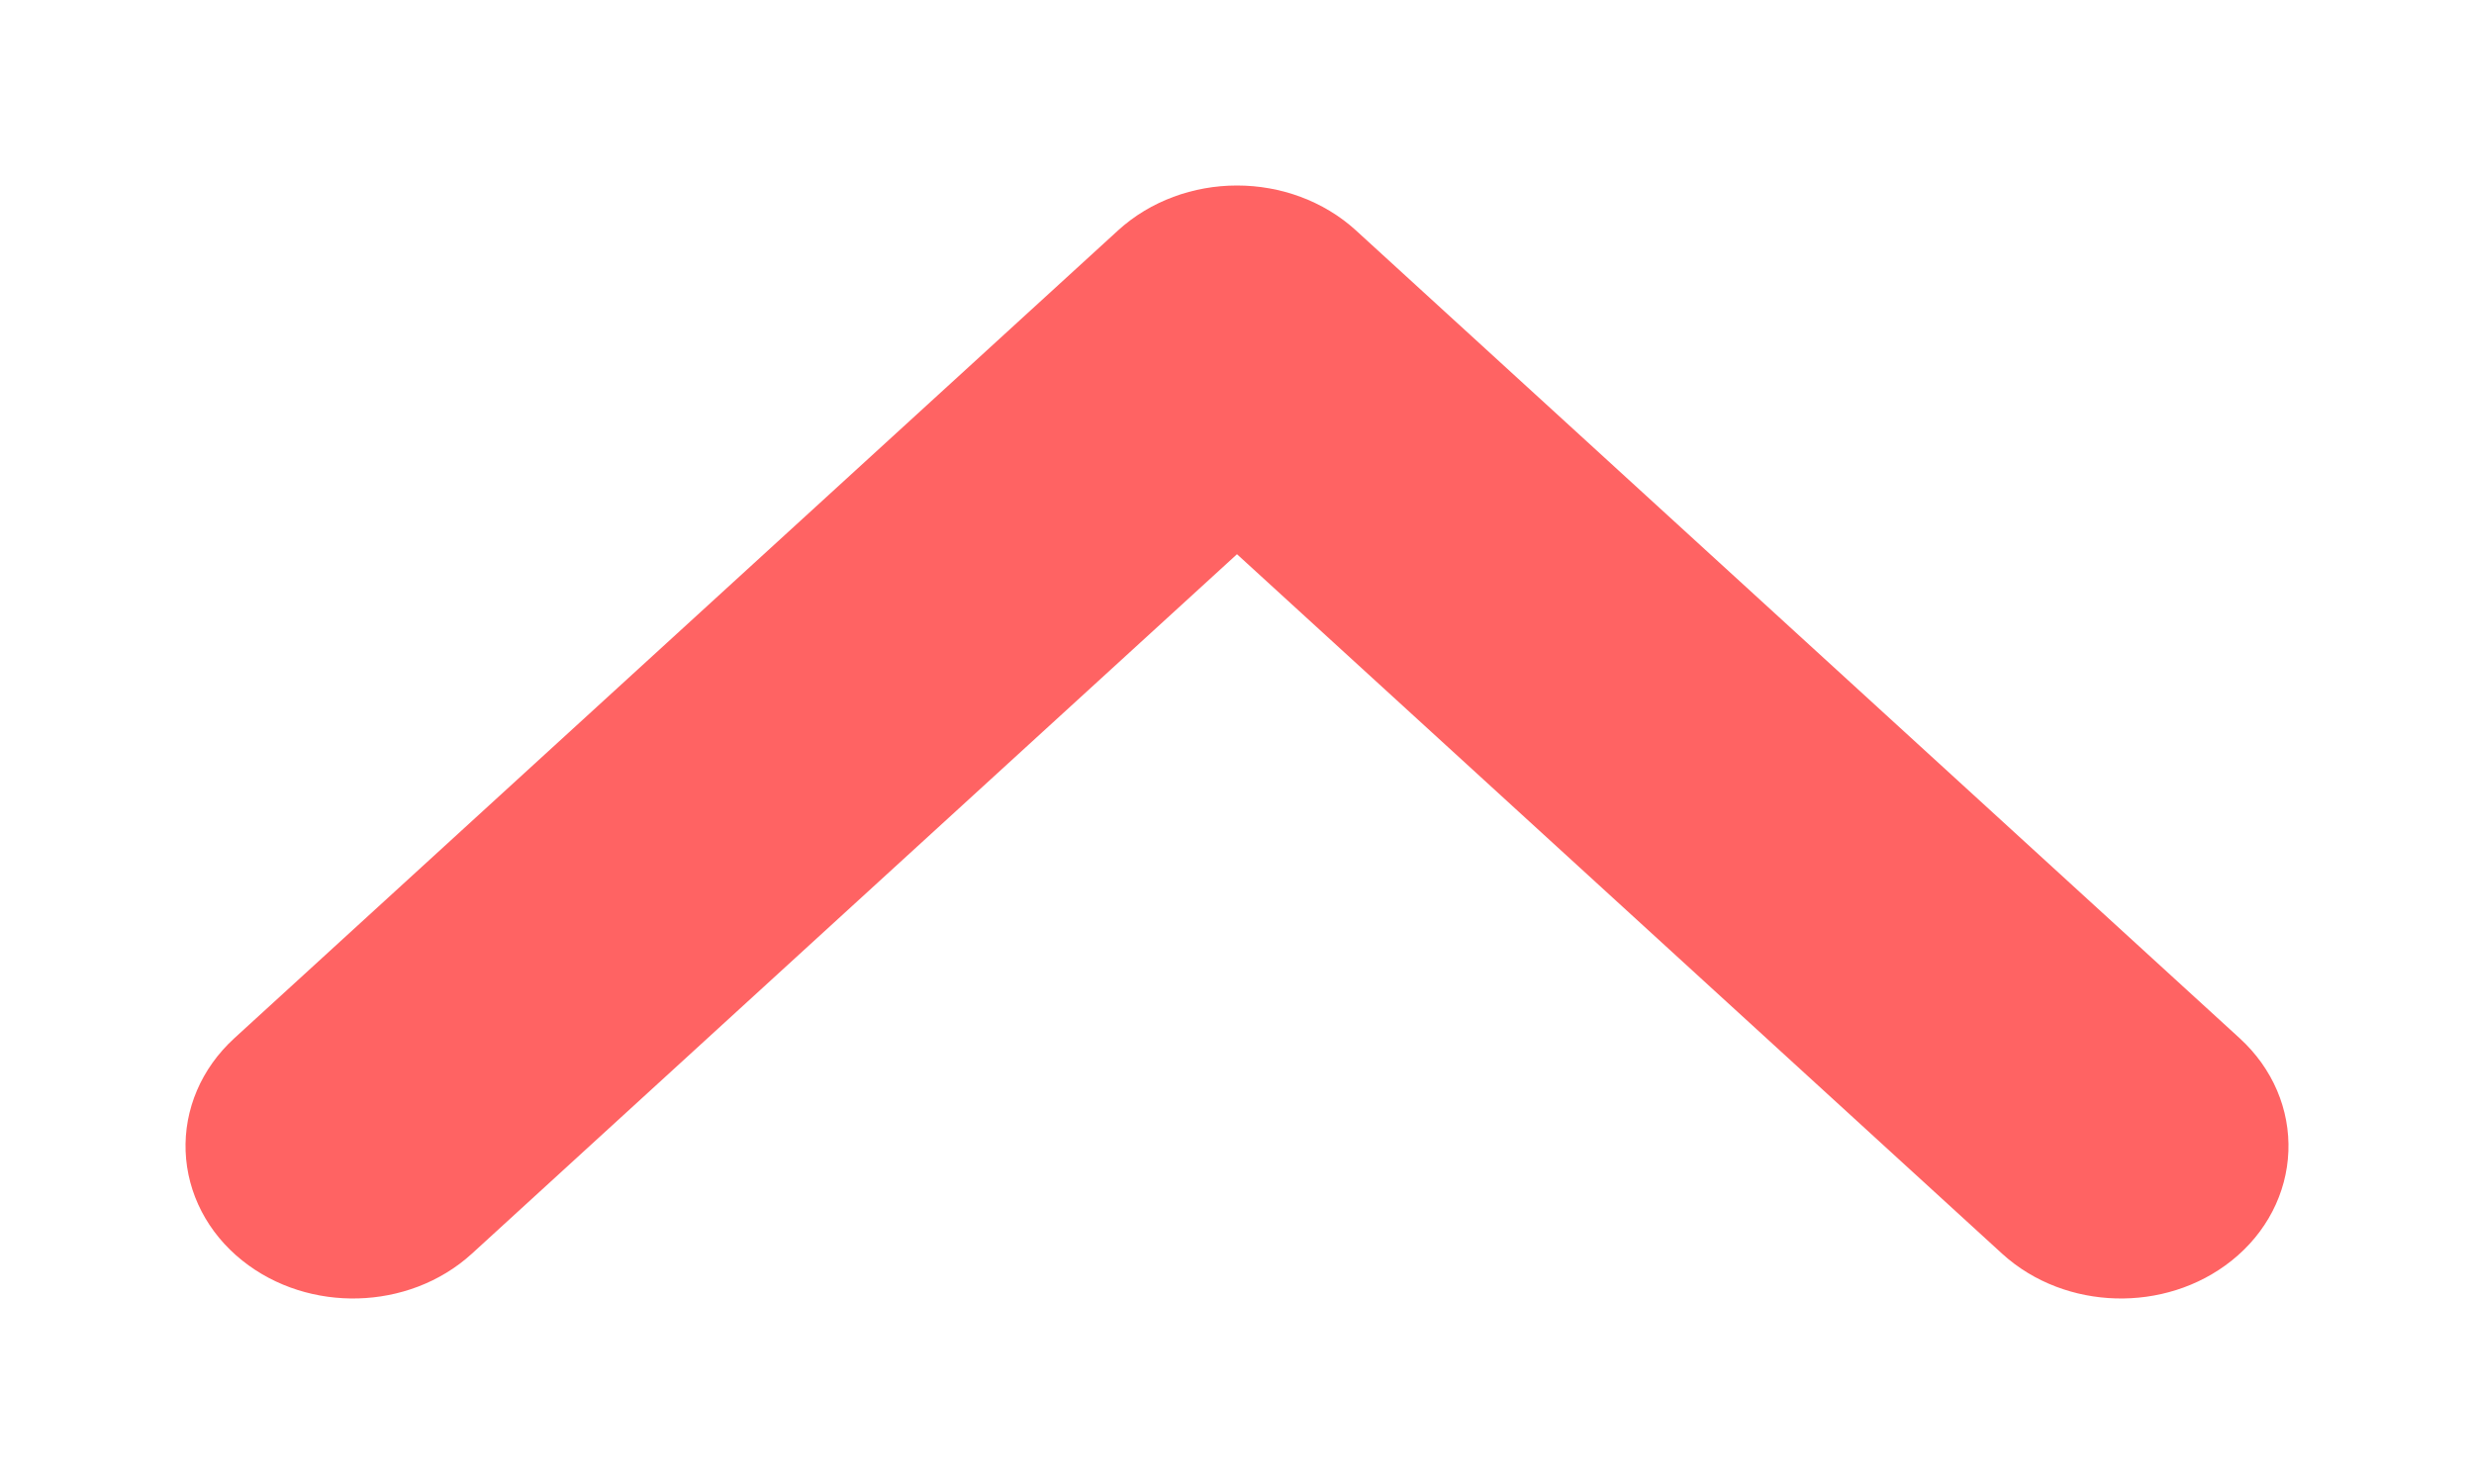 <svg width="10" height="6" viewBox="0 0 10 6" fill="none" xmlns="http://www.w3.org/2000/svg">
<path fill-rule="evenodd" clip-rule="evenodd" d="M1.739 4.884C1.739 4.884 4.13 2.697 5 1.902L8.261 4.884C8.423 5.032 8.693 5.039 8.865 4.901C9.037 4.763 9.046 4.531 8.885 4.383L5.312 1.116C5.231 1.042 5.118 1 5 1C4.882 1 4.769 1.042 4.688 1.116L1.115 4.383C0.954 4.531 0.963 4.763 1.135 4.901C1.307 5.039 1.577 5.032 1.739 4.884Z" fill="#FF6363" stroke="#FF6363" stroke-width="0.5"/>
</svg>
